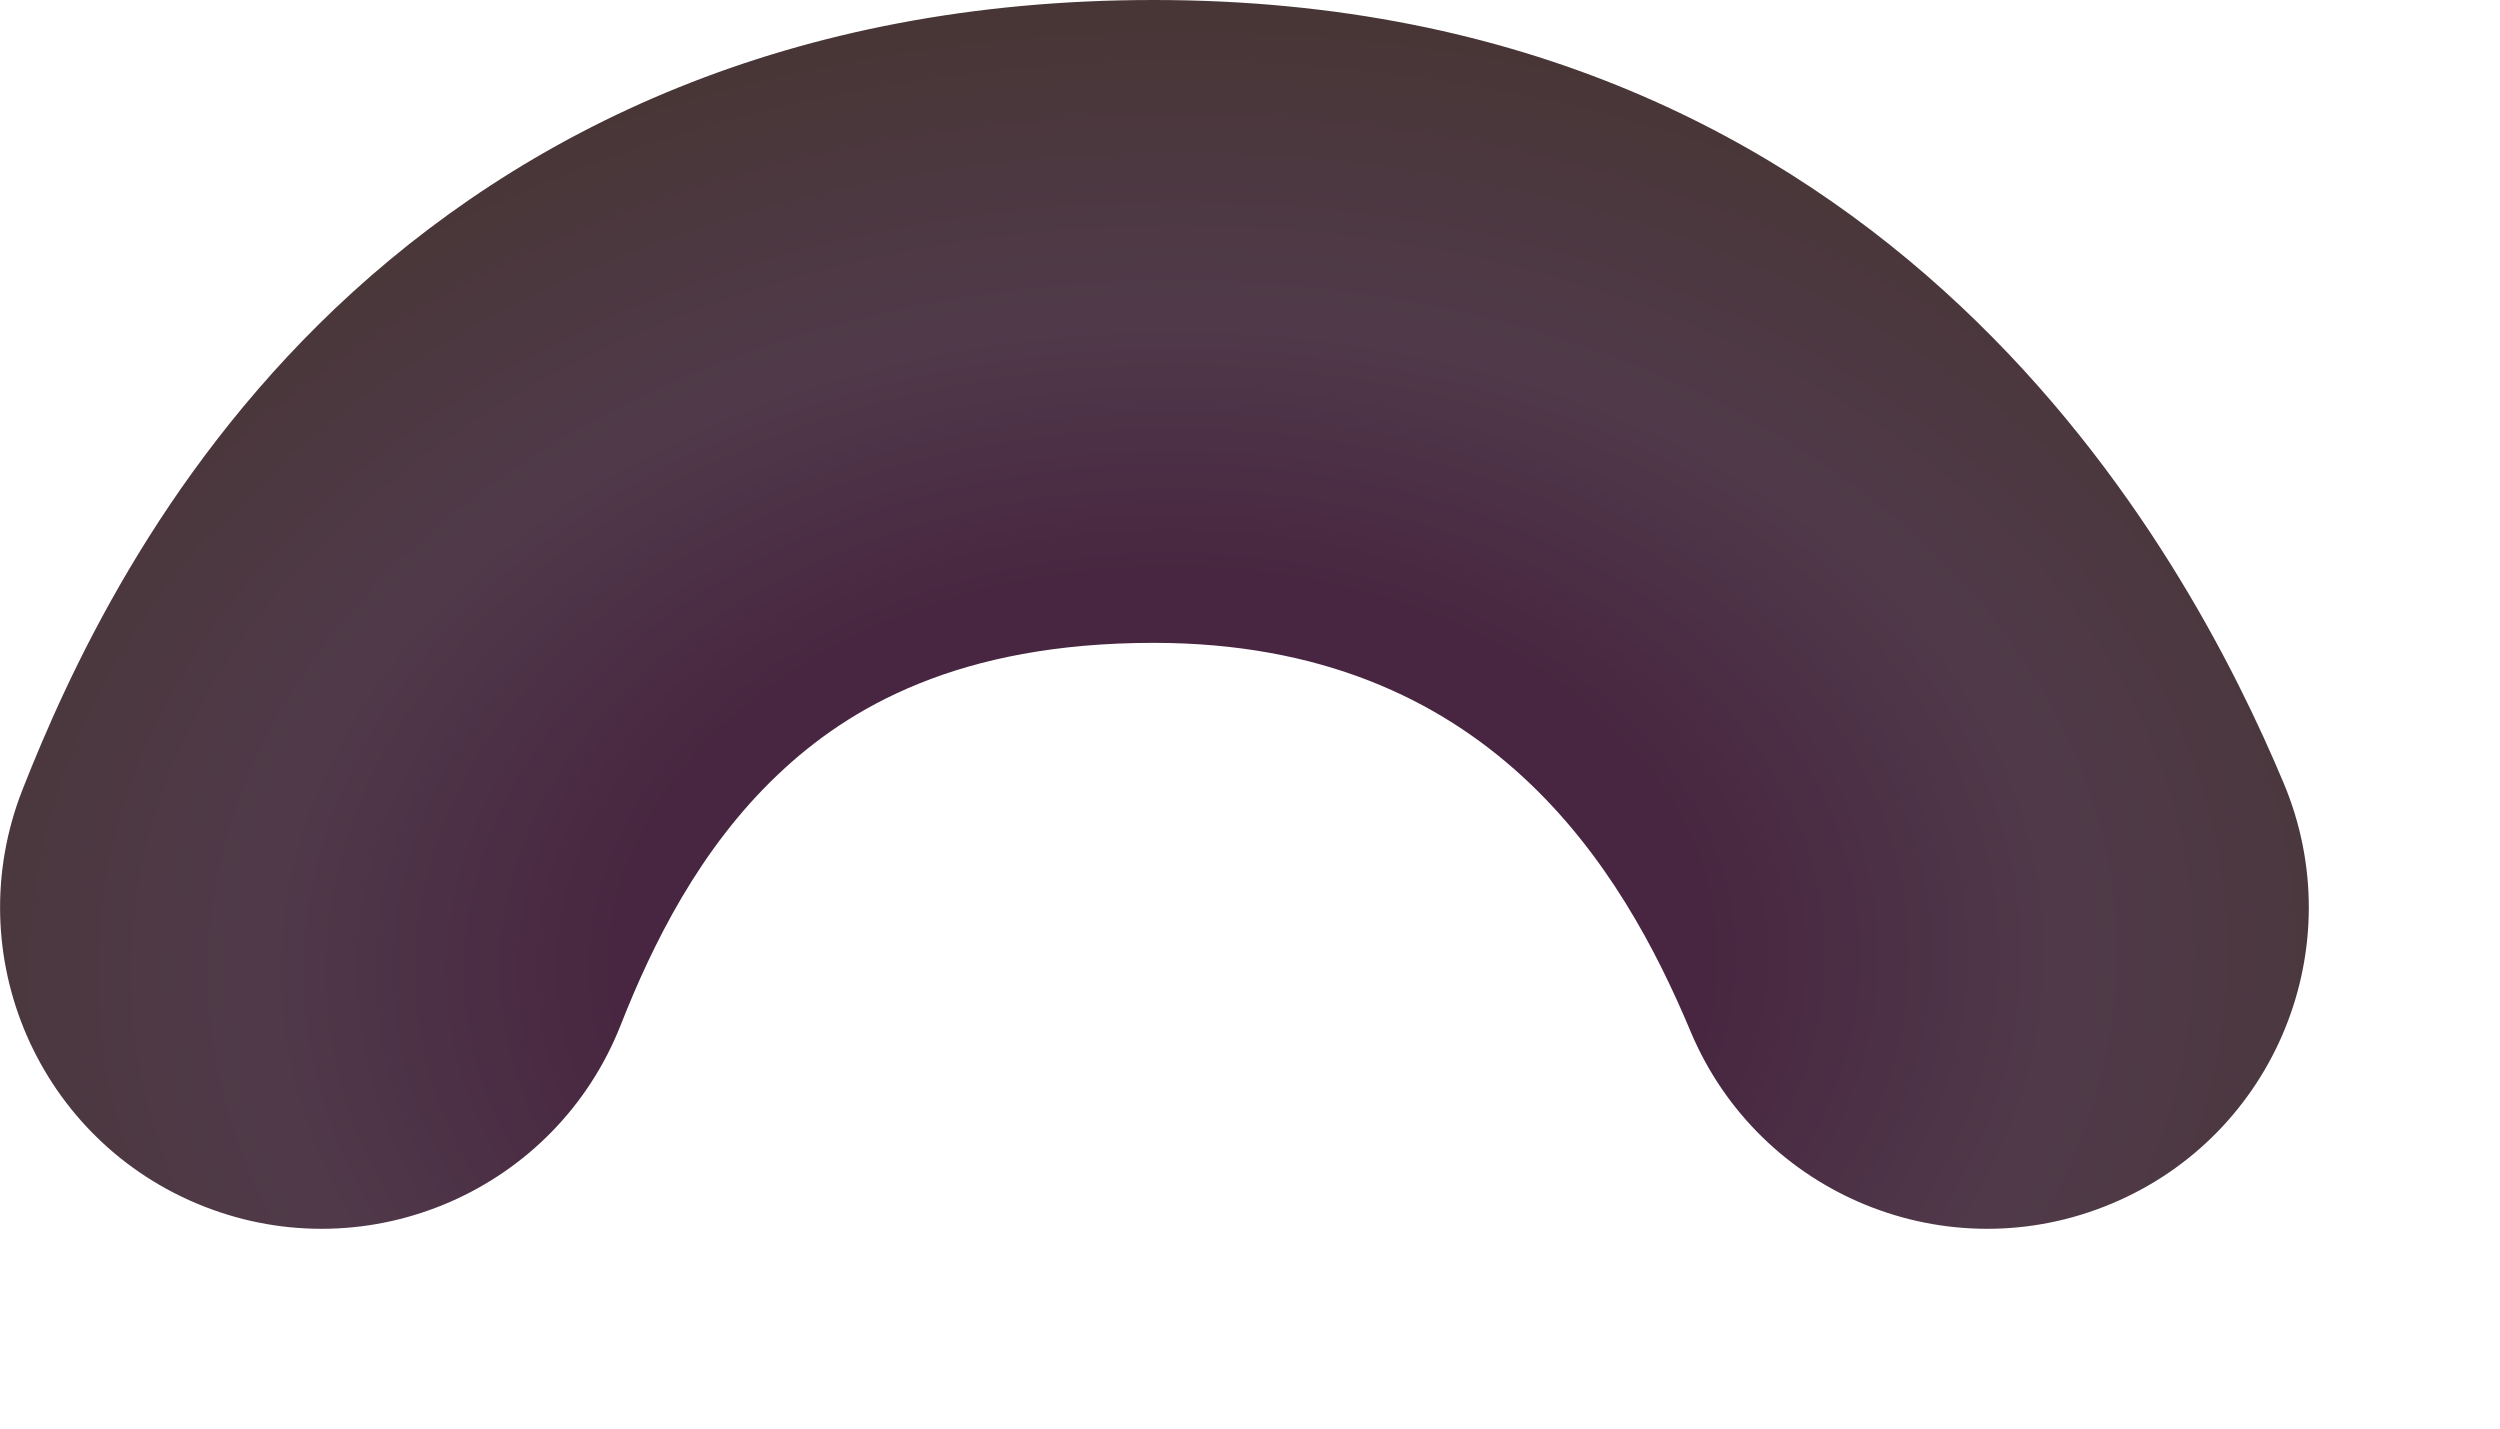 <svg preserveAspectRatio="none" width="100%" height="100%" overflow="visible" style="display: block;" viewBox="0 0 7 4" fill="none" xmlns="http://www.w3.org/2000/svg">
<path id="Right Eye (Stroke)" fill-rule="evenodd" clip-rule="evenodd" d="M2.179 2.168C1.959 2.376 1.827 2.644 1.738 2.87C1.556 3.332 1.034 3.56 0.571 3.378C0.108 3.196 -0.119 2.674 0.063 2.211C0.189 1.891 0.439 1.338 0.939 0.863C1.463 0.366 2.212 0 3.23 0C5.304 0 6.126 1.554 6.394 2.192C6.587 2.651 6.371 3.178 5.913 3.37C5.454 3.563 4.927 3.347 4.734 2.889C4.543 2.433 4.168 1.8 3.23 1.8C2.684 1.8 2.376 1.981 2.179 2.168Z" fill="url(#paint0_radial_146_1848)"/>
<defs>
<radialGradient id="paint0_radial_146_1848" cx="0" cy="0" r="1" gradientUnits="userSpaceOnUse" gradientTransform="translate(3.232 2.694) rotate(-91.533) scale(6.539 9.167)">
<stop offset="0.167" stop-color="#482641"/>
<stop offset="0.276" stop-color="#503A4A"/>
<stop offset="0.401" stop-color="#483637"/>
</radialGradient>
</defs>
</svg>

